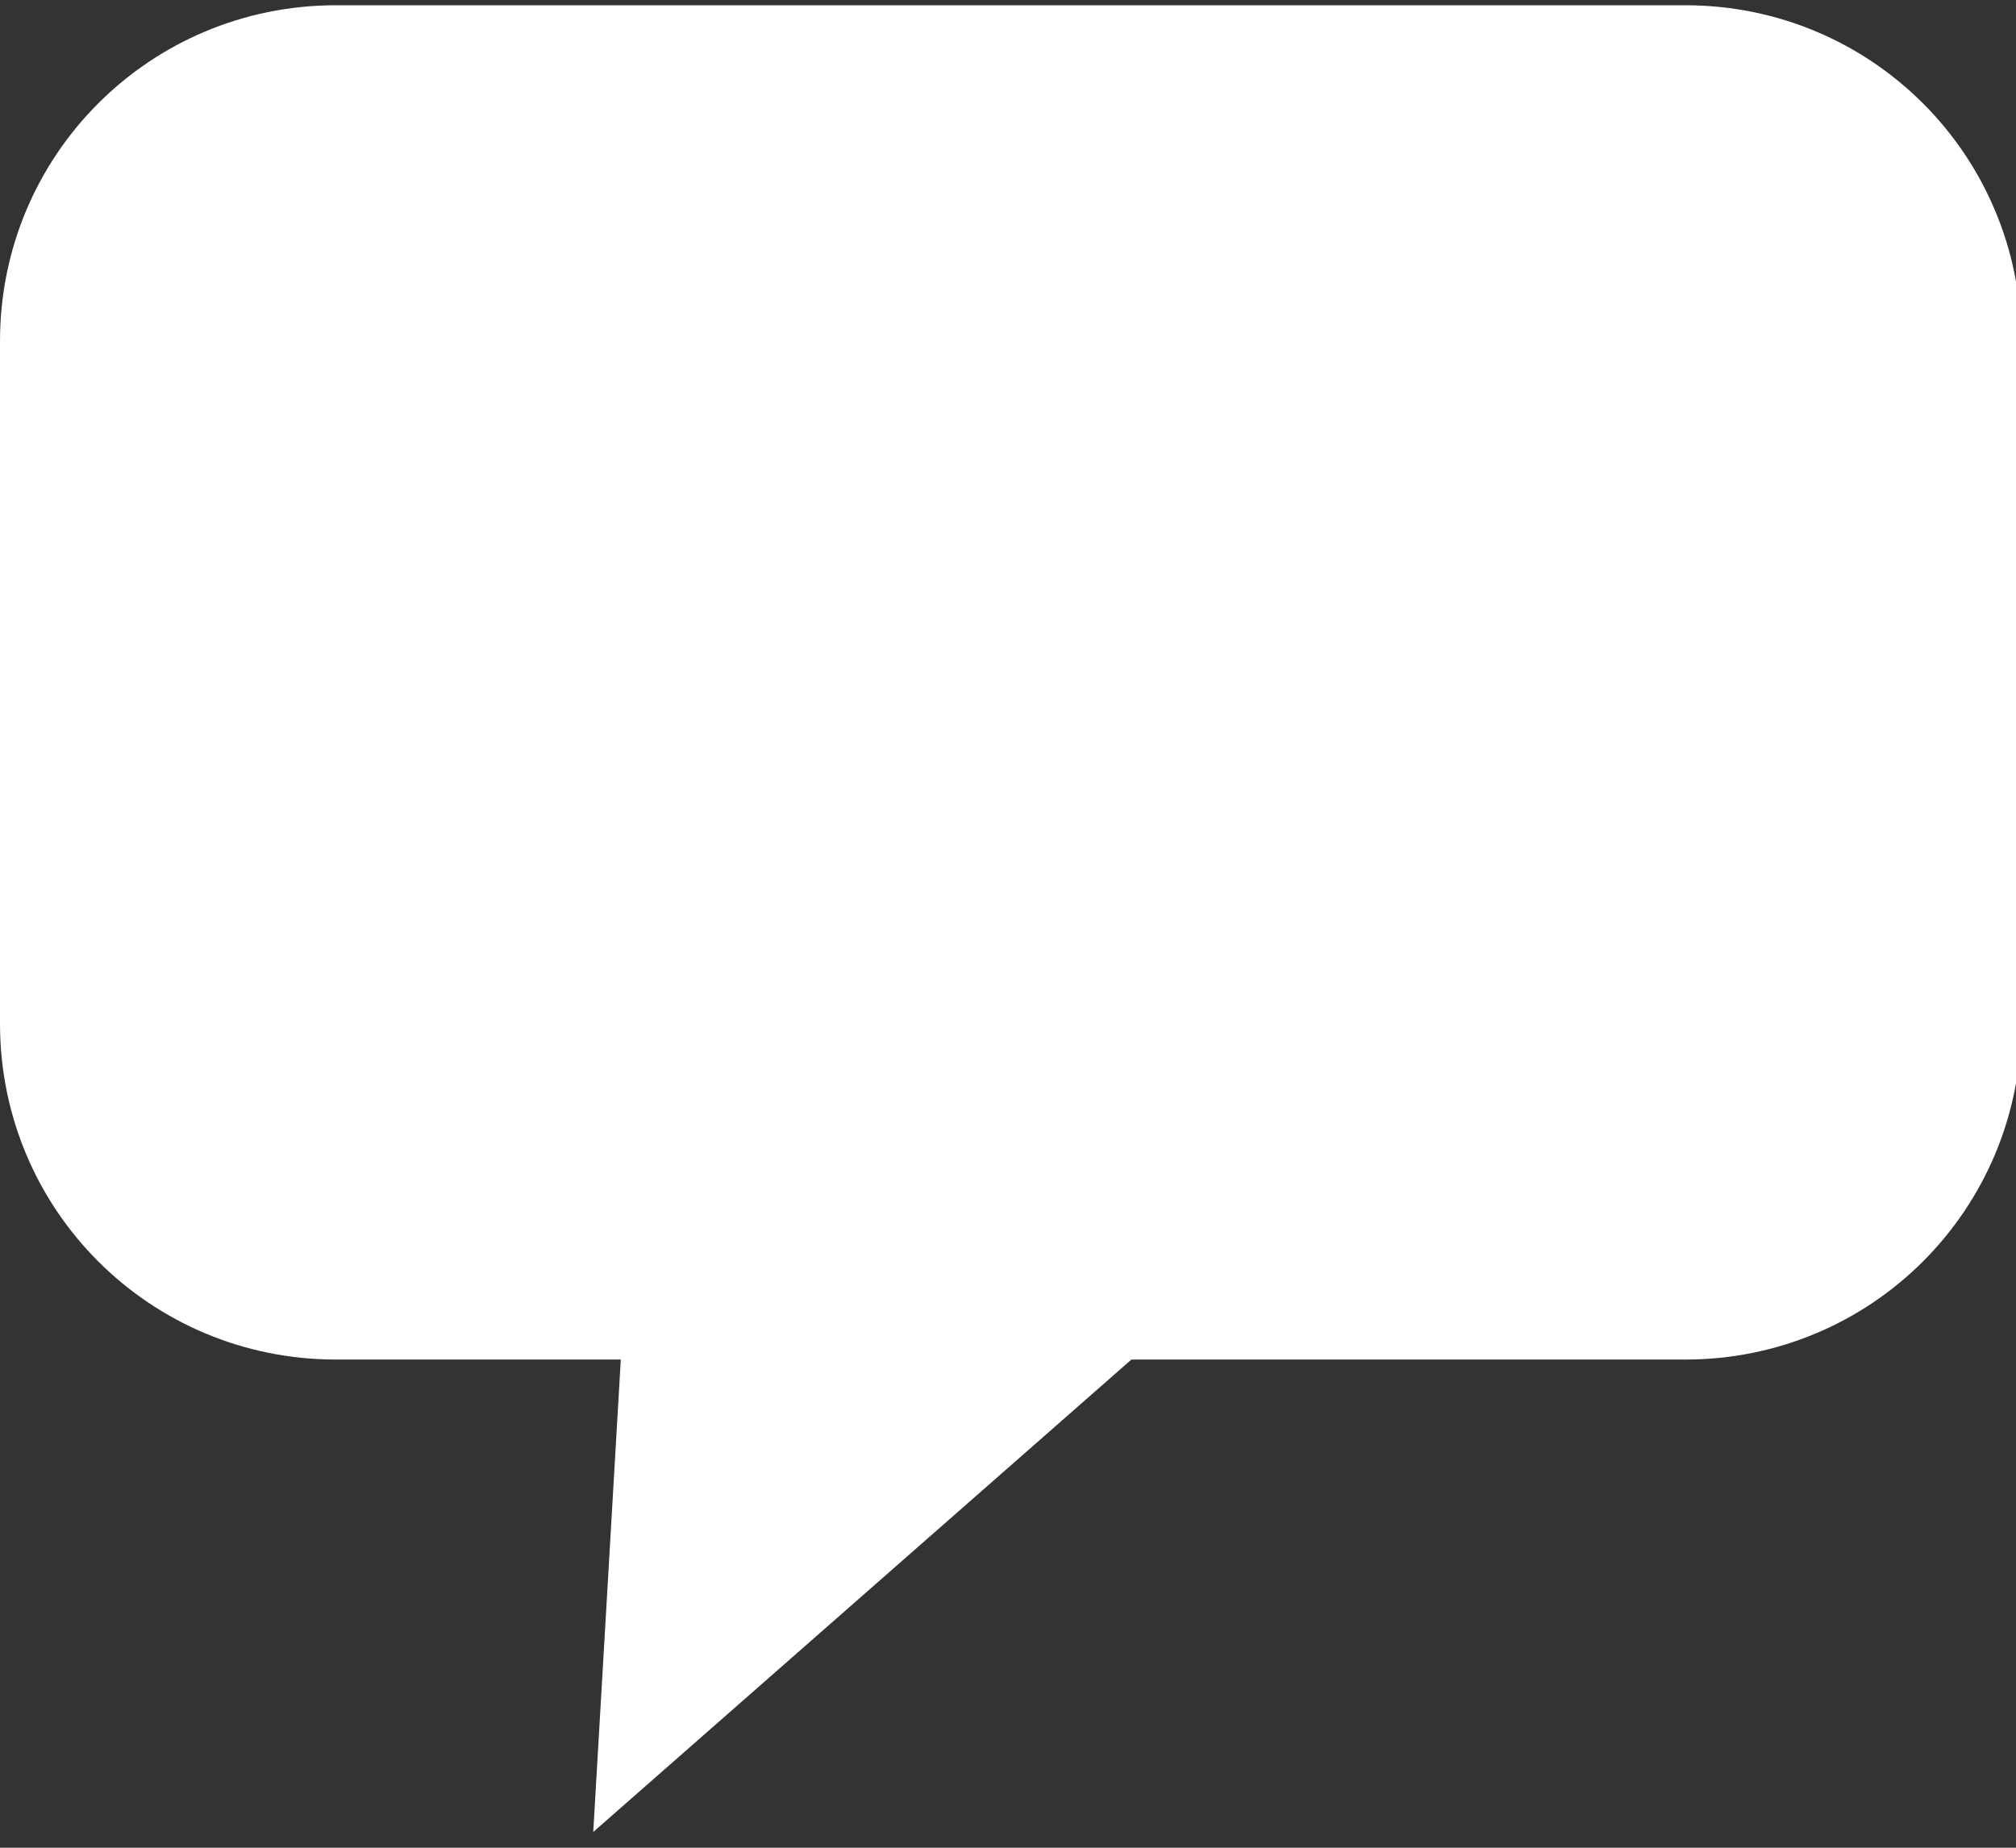 <?xml version="1.0" encoding="UTF-8" standalone="no"?>
<!-- Created with Inkscape (http://www.inkscape.org/) -->

<svg
   xmlns:dc="http://purl.org/dc/elements/1.1/"
   xmlns:cc="http://creativecommons.org/ns#"
   xmlns:rdf="http://www.w3.org/1999/02/22-rdf-syntax-ns#"
   xmlns:svg="http://www.w3.org/2000/svg"
   xmlns="http://www.w3.org/2000/svg"
   xmlns:sodipodi="http://sodipodi.sourceforge.net/DTD/sodipodi-0.dtd"
   xmlns:inkscape="http://www.inkscape.org/namespaces/inkscape"
   width="48"
   height="44"
   id="svg2"
   version="1.1"
   inkscape:version="0.47+devel r9606"
   sodipodi:docname="friends.svg"
   inkscape:export-filename="/Users/brion/src/StatusNet/client/statusnet-client/StatusNet Mobile/work-images/friends.png"
   inkscape:export-xdpi="45"
   inkscape:export-ydpi="45">
  <rect width="100%" height="100%" fill="#333333" stroke="none"/>
  <defs
     id="defs4" />
  <sodipodi:namedview
     id="base"
     pagecolor="#ffffff"
     bordercolor="#666666"
     borderopacity="1.0"
     inkscape:pageopacity="0.0"
     inkscape:pageshadow="2"
     inkscape:zoom="8"
     inkscape:cx="31.875"
     inkscape:cy="20"
     inkscape:document-units="px"
     inkscape:current-layer="layer1"
     showgrid="false"
     inkscape:window-width="1280"
     inkscape:window-height="752"
     inkscape:window-x="0"
     inkscape:window-y="0"
     inkscape:window-maximized="0" />
  <g
     inkscape:label="Layer 1"
     inkscape:groupmode="layer"
     id="layer1"
     transform="translate(0,-1008.362)">
    <path
       style="fill:#ffffff;fill-opacity:1;stroke:none"
       d="M 8 0.125 C 3.568 0.125 0 3.693 0 8.125 L 0 24.375 C 0 28.807 3.568 32.375 8 32.375 L 14.781 32.375 L 14.125 43.625 L 26.938 32.375 L 40.125 32.375 C 44.557 32.375 48.125 28.807 48.125 24.375 L 48.125 8.125 C 48.125 3.693 44.557 0.125 40.125 0.125 L 8 0.125 z "
       transform="translate(0,1008.362)"
       id="rect2996" />
  </g>
</svg>
